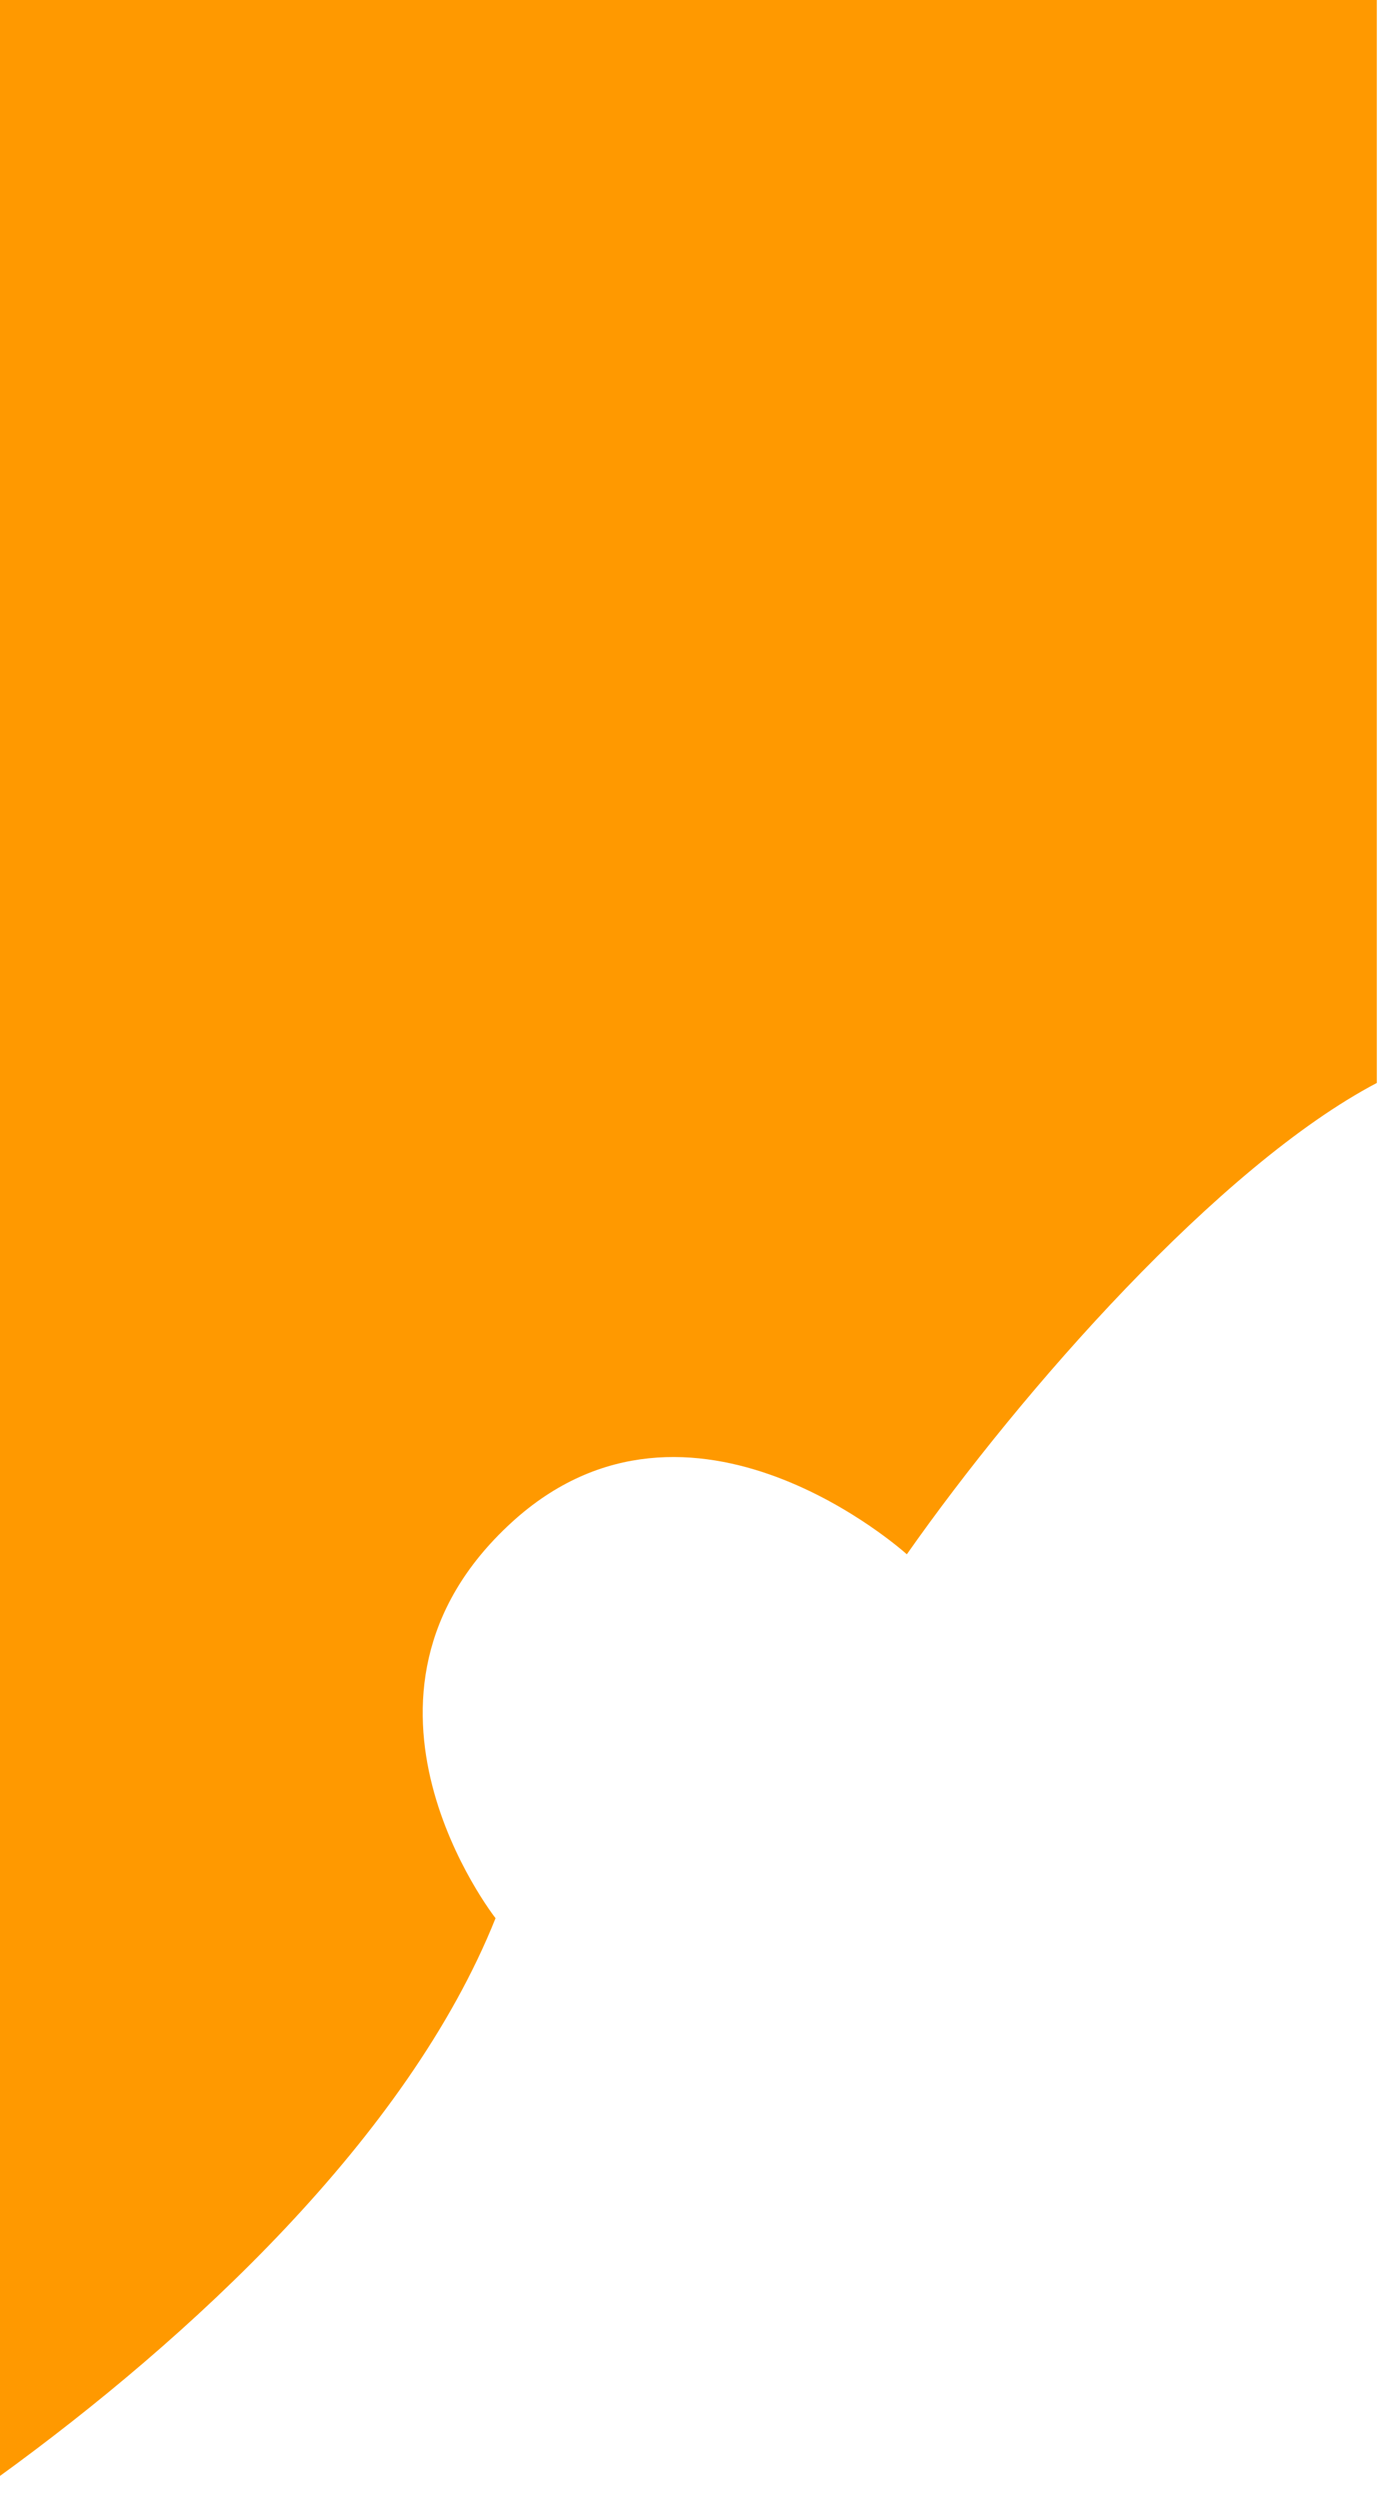 <svg width="44" height="79" viewBox="0 0 44 79" fill="none" xmlns="http://www.w3.org/2000/svg">
<path fill-rule="evenodd" clip-rule="evenodd" d="M0 78.246V0H43.52V34.224C38.543 36.843 32.295 43.948 28.664 49.12C28.664 49.12 21.828 42.928 16.164 48.12C10.164 53.62 15.664 60.62 15.664 60.62C12.889 67.558 5.942 73.934 0 78.246Z" fill="#FF9900"/>
</svg>
